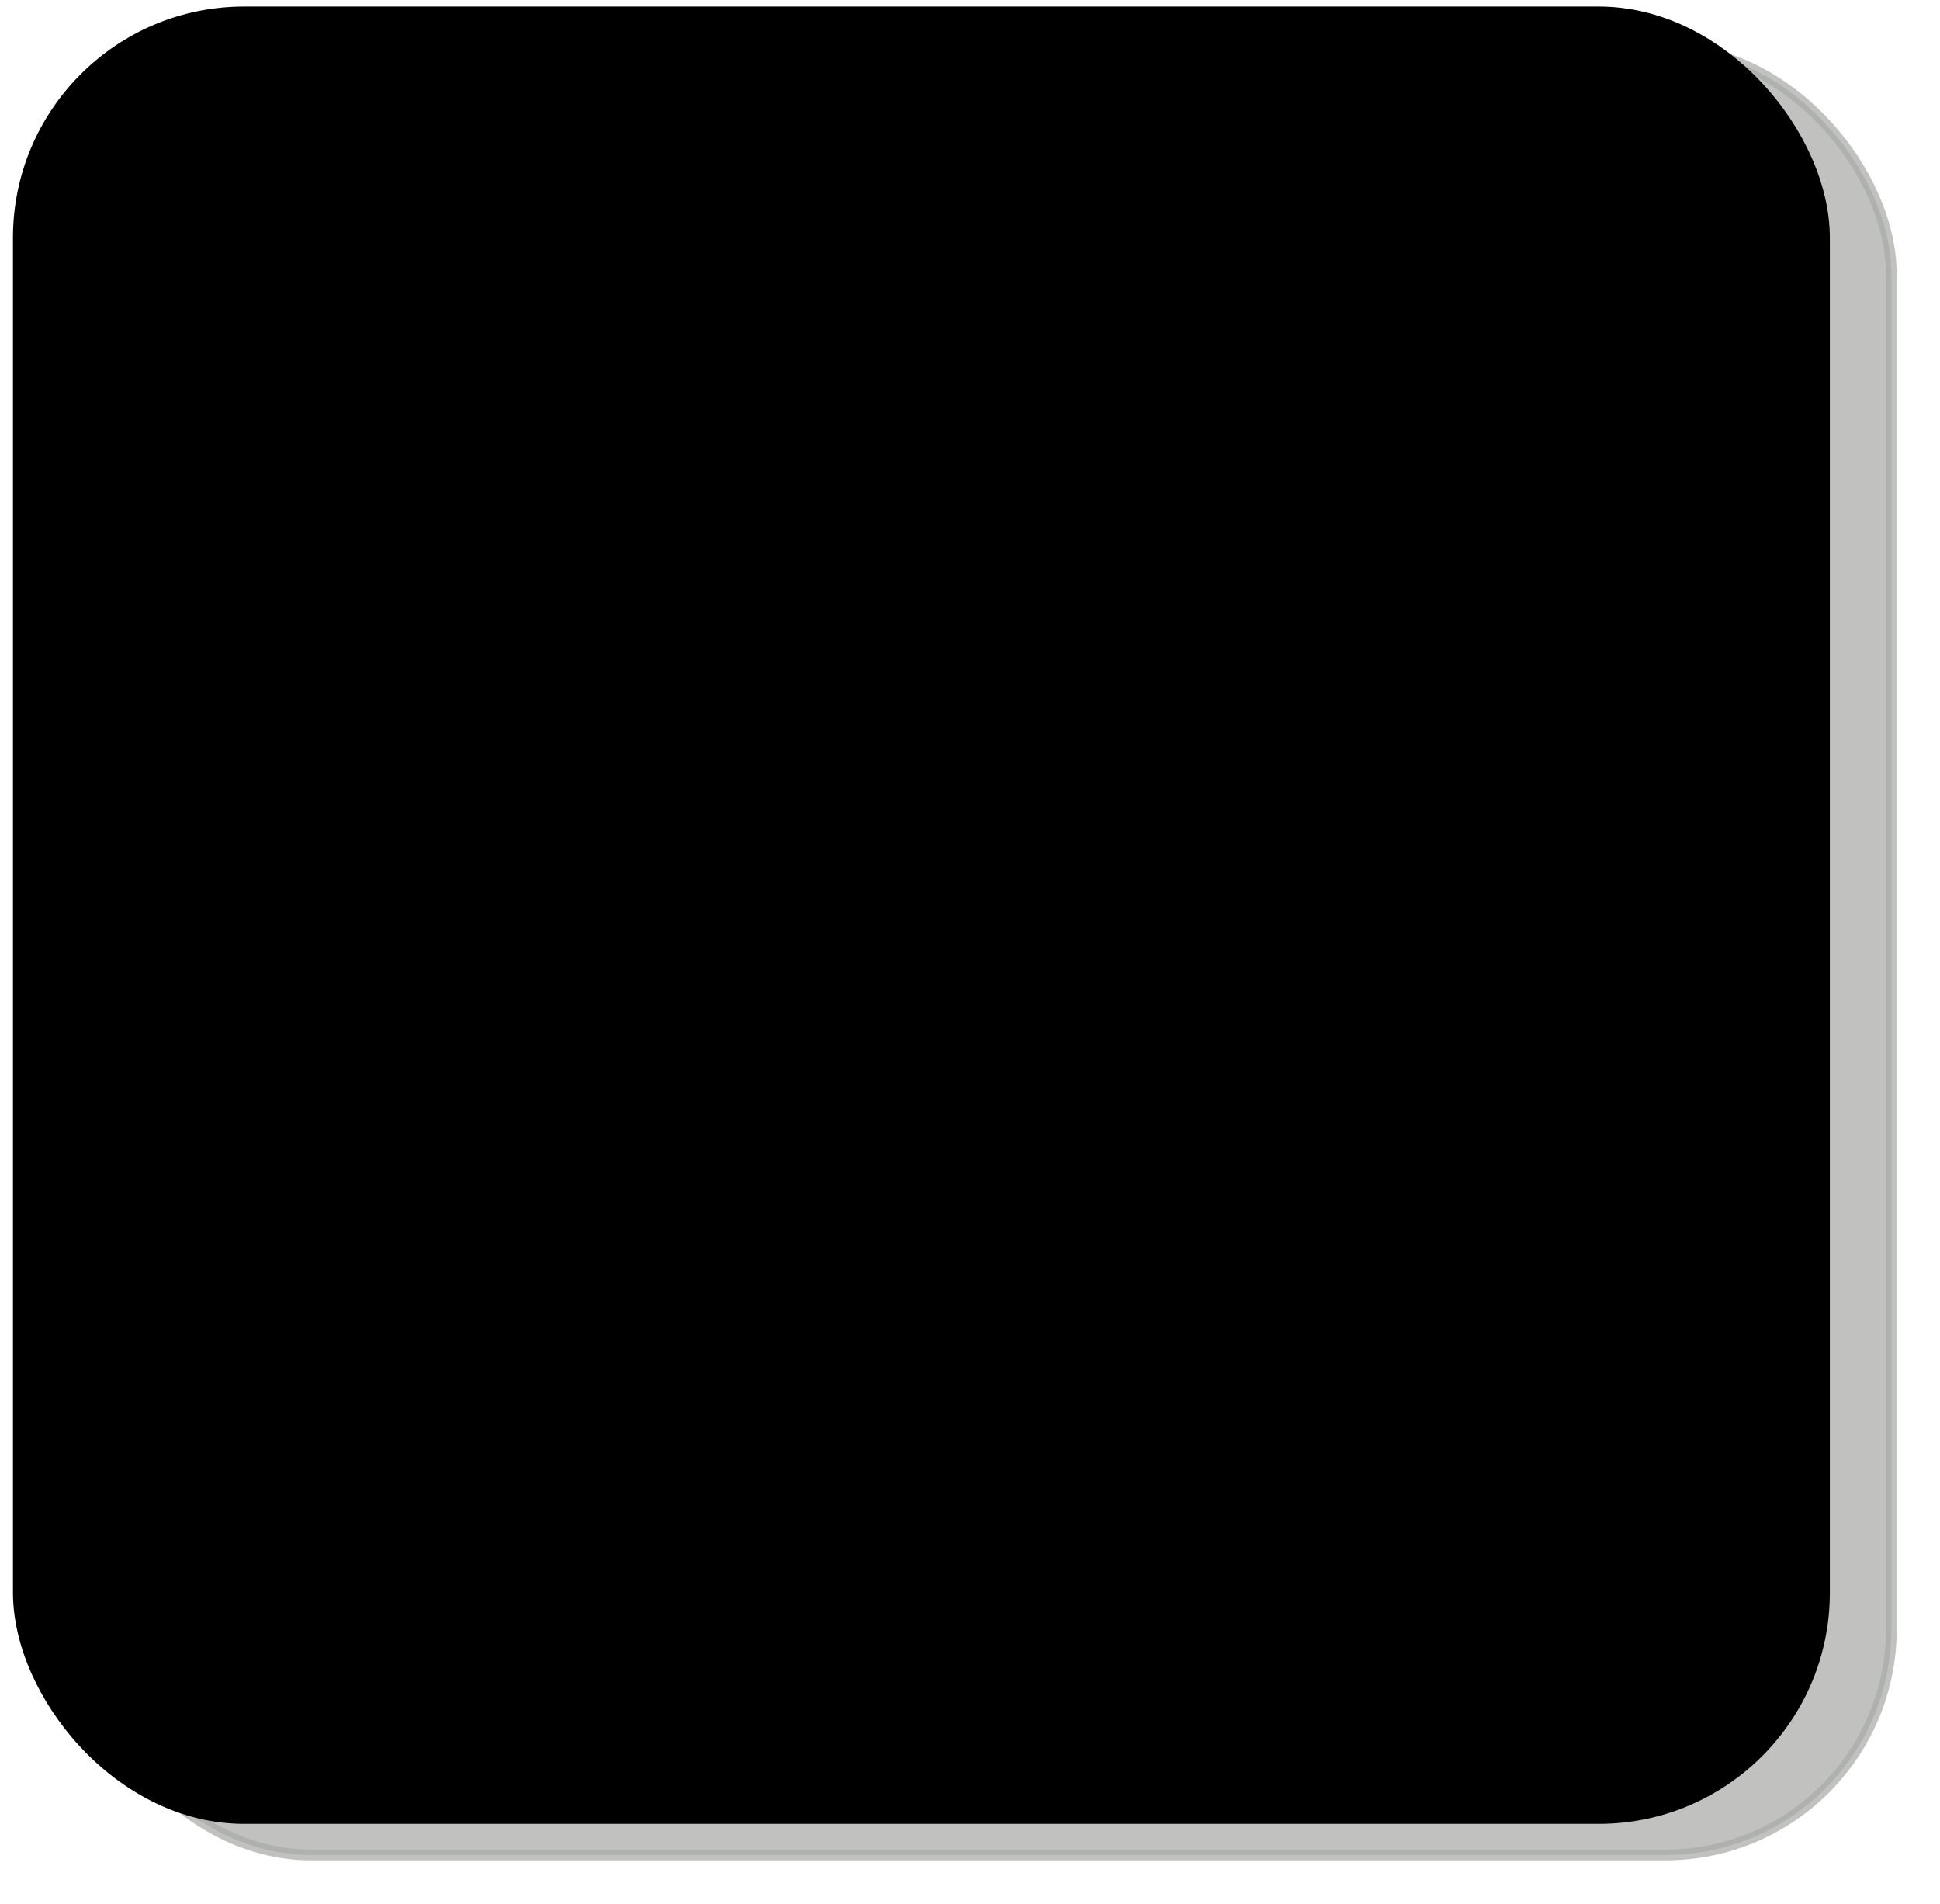 <?xml-stylesheet type="text/css" href="../dice_styles.css" ?>
<svg version="1.1" class="die" id="die1" viewBox="0 0 319.17 313.18" xmlns="http://www.w3.org/2000/svg" xmlns:cc="http://creativecommons.org/ns#" xmlns:dc="http://purl.org/dc/elements/1.1/" xmlns:rdf="http://www.w3.org/1999/02/22-rdf-syntax-ns#" xmlns:xlink="http://www.w3.org/1999/xlink">
<defs>
<filter id="g1" color-interpolation-filters="sRGB">
<feGaussianBlur stdDeviation="0.743"/>
</filter>
<linearGradient id="f1" x1="264.29" x2="264.29" y1="573.26" y2="649.32" gradientTransform="translate(-156.86 344.61)" gradientUnits="userSpaceOnUse">
<stop class="die_top" offset="0"/>
<stop class="die_upper" offset=".07"/>
<stop class="die_lower" offset=".933"/>
<stop class="die_bottom" offset="1"/>
</linearGradient>
<linearGradient id="e1" x1="248.76" x2="249.81" y1="634.69" y2="664.5" gradientTransform="translate(-156.86 344.61)" gradientUnits="userSpaceOnUse">
<stop class="die_edge_top" offset="0"/>
<stop class="die_edge_bottom" offset=".28"/>
<stop offset="1"/>
</linearGradient>
<radialGradient id="a1" cx="103.59" cy="94.288" r="25.809" gradientTransform="matrix(1 0 0 .849 0 14.208)" gradientUnits="userSpaceOnUse" xlink:href="#c1"/>
<linearGradient id="c1">
<stop class="die_bright_highlights" offset="0"/>
<stop class="die_highlights" stop-opacity="0" offset="1"/>
</linearGradient>
<filter id="b1" color-interpolation-filters="sRGB">
<feGaussianBlur stdDeviation="0.714"/>
</filter>
<linearGradient id="d1" x1="72.832" x2="72.832" y1="20.395" y2="36.658" gradientUnits="userSpaceOnUse">
<stop class="die_hole_top" offset="0"/>
<stop class="die_hole_bottom" offset="1"/>
</linearGradient>
</defs>
<g transform="translate(-740.41 -164.34)">
<g transform="matrix(4 0 0 4 462.3 -3508.7)">
<rect x="73.032" y="920.25" width="74.286" height="74.286" ry="9.286" fill="#888a85" filter="url(#g1)" opacity=".722" stroke="#888a85" stroke-width=".443"/>
<rect x="70.282" y="918.75" width="74.286" height="74.286" ry="9.286" fill="url(#f1)" stroke="url(#e1)" stroke-width=".443"/>
<path transform="matrix(.857 0 0 .548 4.321 879.78)" d="m129.4 94.288c0 12.106-11.555 21.92-25.809 21.92-14.254 0-25.809-9.814-25.809-21.92 0-12.106 11.555-21.92 25.809-21.92 14.254 0 25.809 9.814 25.809 21.92z" fill="url(#a1)" filter="url(#b1)" opacity=".763"/>
<path transform="matrix(.356 0 0 .44 96.878 941.41)" d="m129.4 94.288c0 12.106-11.555 21.92-25.809 21.92-14.254 0-25.809-9.814-25.809-21.92 0-12.106 11.555-21.92 25.809-21.92 14.254 0 25.809 9.814 25.809 21.92z" fill="url(#a1)" filter="url(#b1)" opacity=".763"/>
<path transform="matrix(.877 0 0 .877 43.569 930.89)" d="m80.964 28.527c0 4.491-3.641 8.132-8.132 8.132-4.491 0-8.132-3.641-8.132-8.132 0-4.491 3.641-8.132 8.132-8.132 4.491 0 8.132 3.641 8.132 8.132z" fill="url(#d1)"/>
<path d="m100.33 956.68c-0.024 0.24-0.024 0.467-0.024 0.713 0 3.938 3.173 7.134 7.11 7.134 3.938 0 7.134-3.196 7.134-7.134 0-0.246 5.5e-4 -0.474-0.024-0.713-0.397 3.562-3.443 6.325-7.11 6.325-3.667 0-6.689-2.764-7.086-6.325z" class="die_hole_edge"/>
</g>
</g>
</svg>
